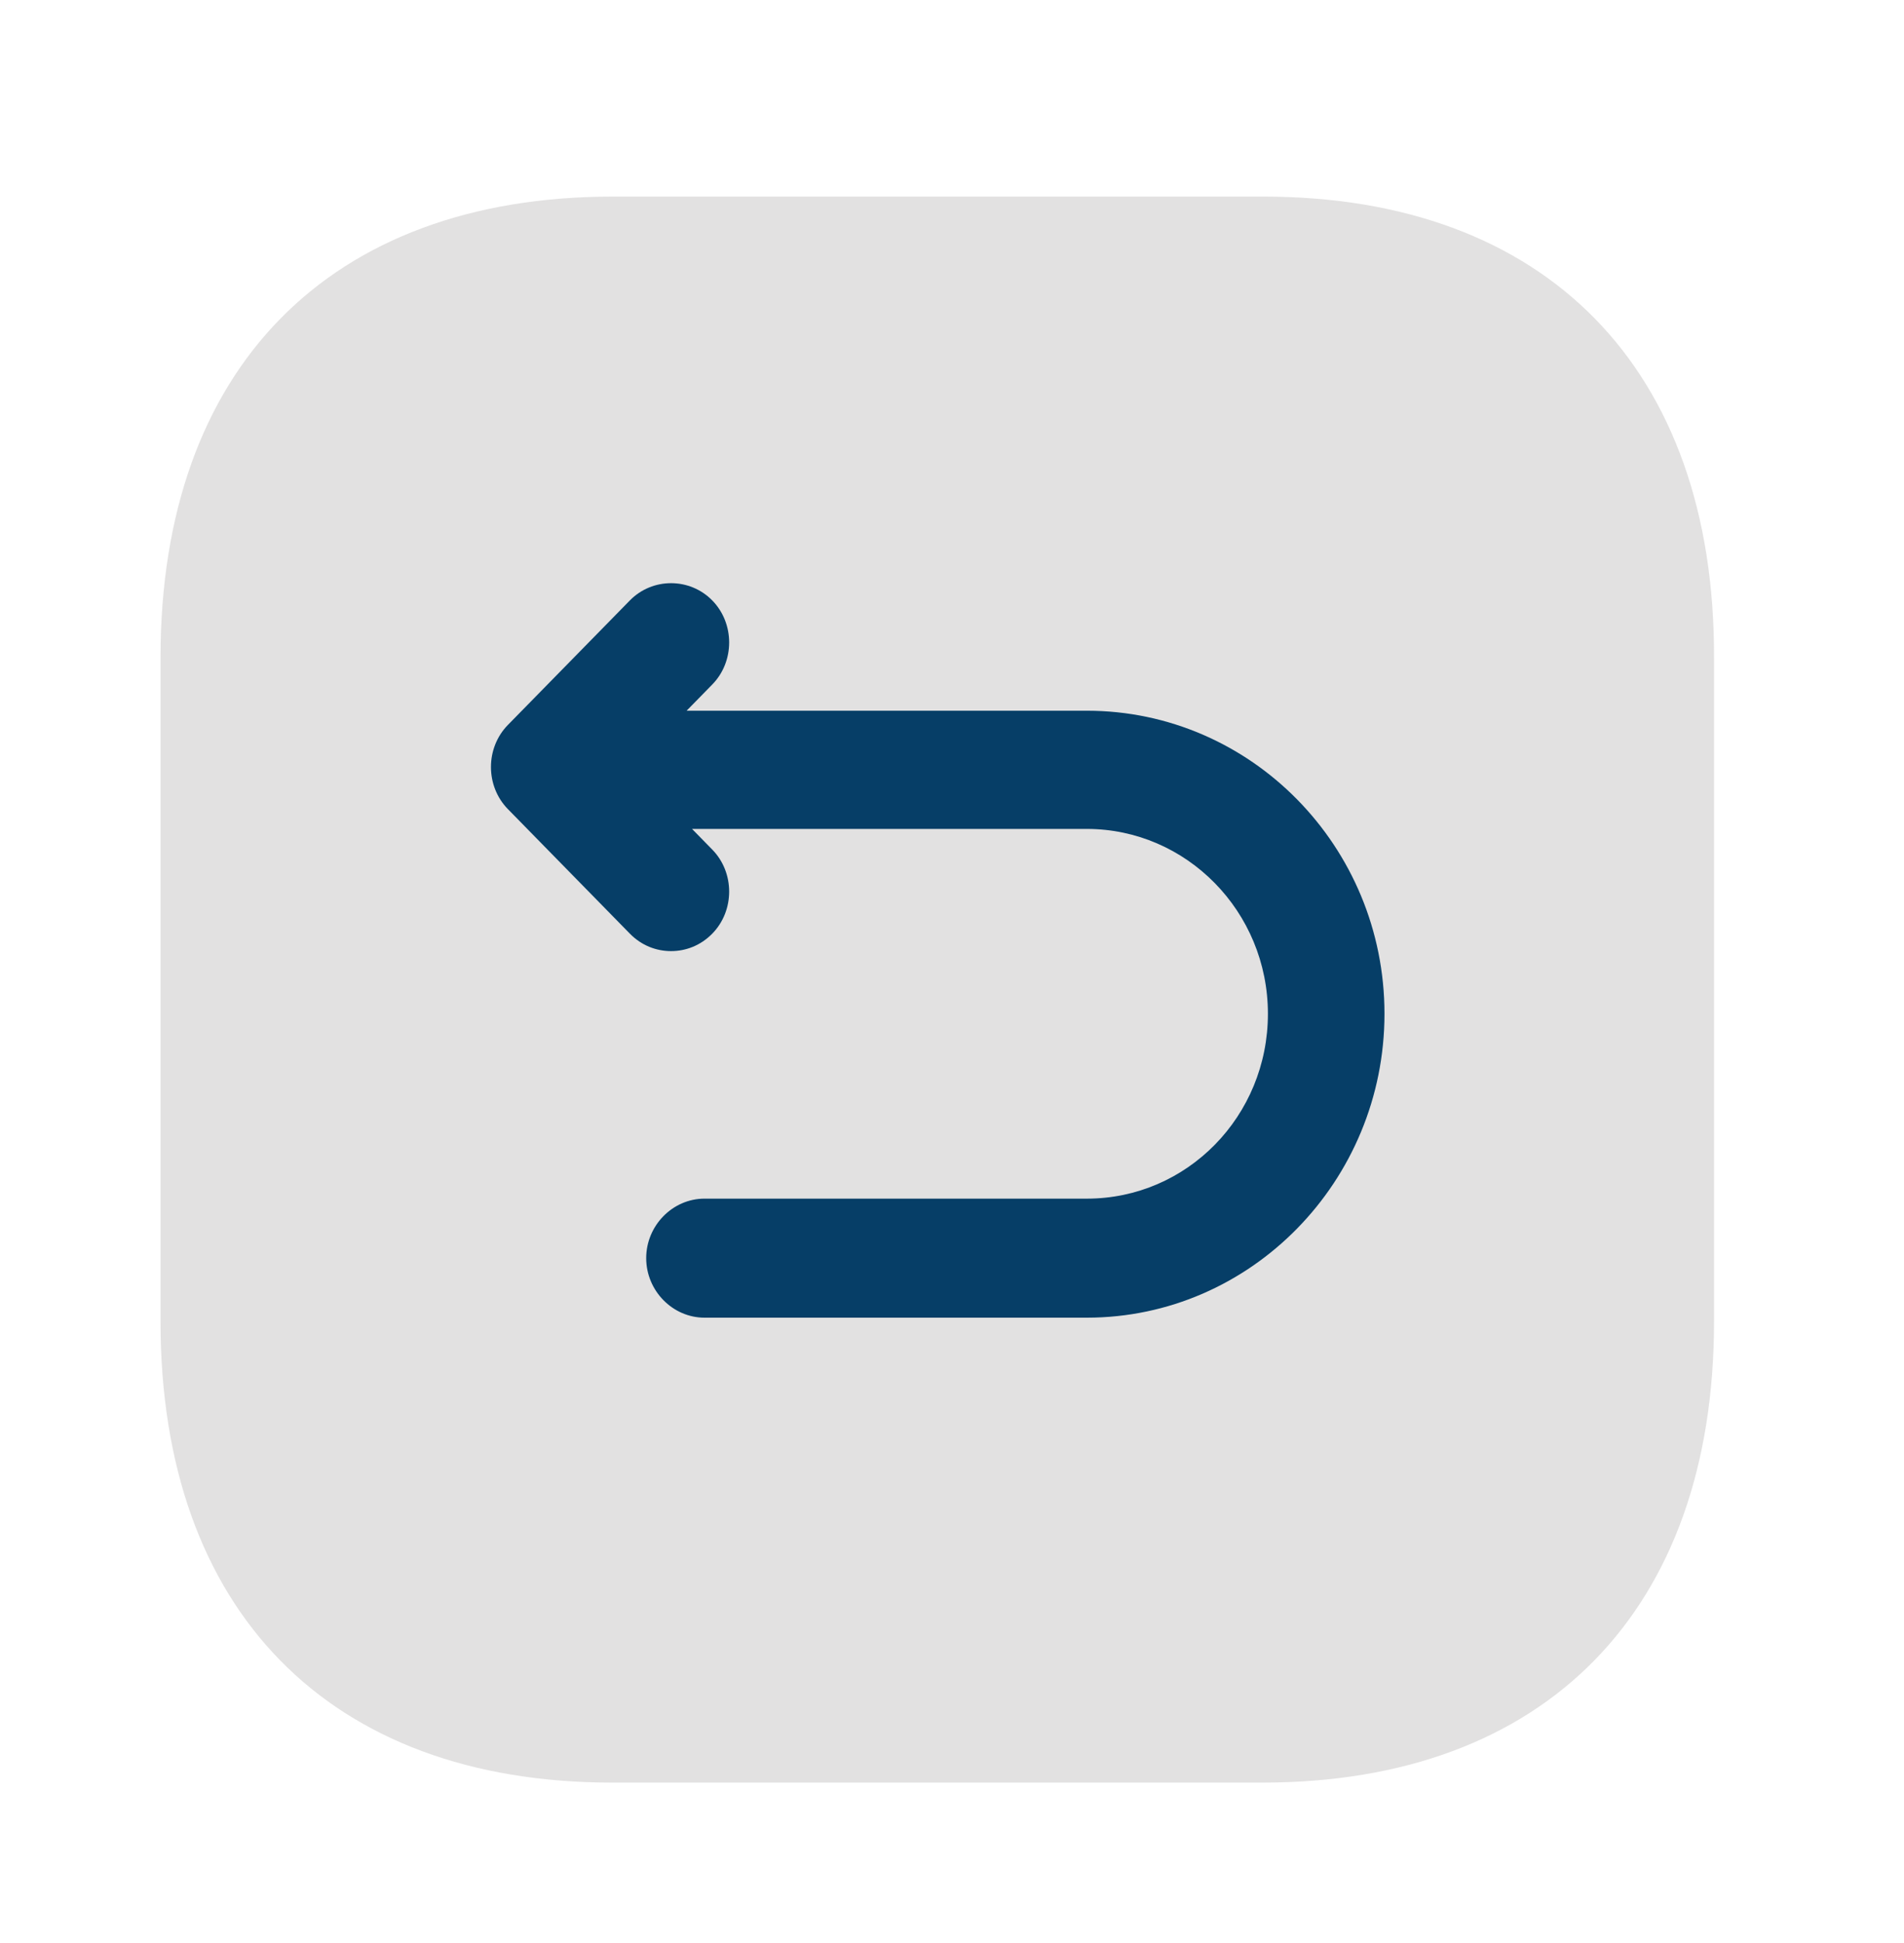 <svg width="49" height="50" viewBox="0 0 49 50" fill="none" xmlns="http://www.w3.org/2000/svg">
<path opacity="0.4" d="M32.511 5.059H15.771C8.471 5.059 4.131 9.489 4.131 16.921V34.01C4.131 41.441 8.471 45.872 15.751 45.872H32.491C39.771 45.872 44.111 41.441 44.111 34.01V16.921C44.131 9.489 39.791 5.059 32.511 5.059Z" fill="#B8B4B4"/>
<path d="M27.97 18.289H17.67L18.33 17.615C18.91 17.023 18.91 16.043 18.33 15.451C17.75 14.859 16.79 14.859 16.21 15.451L13.07 18.656C12.49 19.248 12.49 20.228 13.07 20.82L16.21 24.026C16.51 24.332 16.89 24.475 17.27 24.475C17.65 24.475 18.03 24.332 18.33 24.026C18.91 23.434 18.91 22.454 18.33 21.862L17.81 21.331H27.97C30.53 21.331 32.63 23.454 32.63 26.088C32.63 28.722 30.55 30.845 27.97 30.845H18.13C17.31 30.845 16.63 31.539 16.63 32.376C16.63 33.214 17.31 33.908 18.13 33.908H27.97C32.19 33.908 35.63 30.396 35.63 26.088C35.63 21.78 32.19 18.289 27.97 18.289Z" fill="#063E67"/>
</svg>
